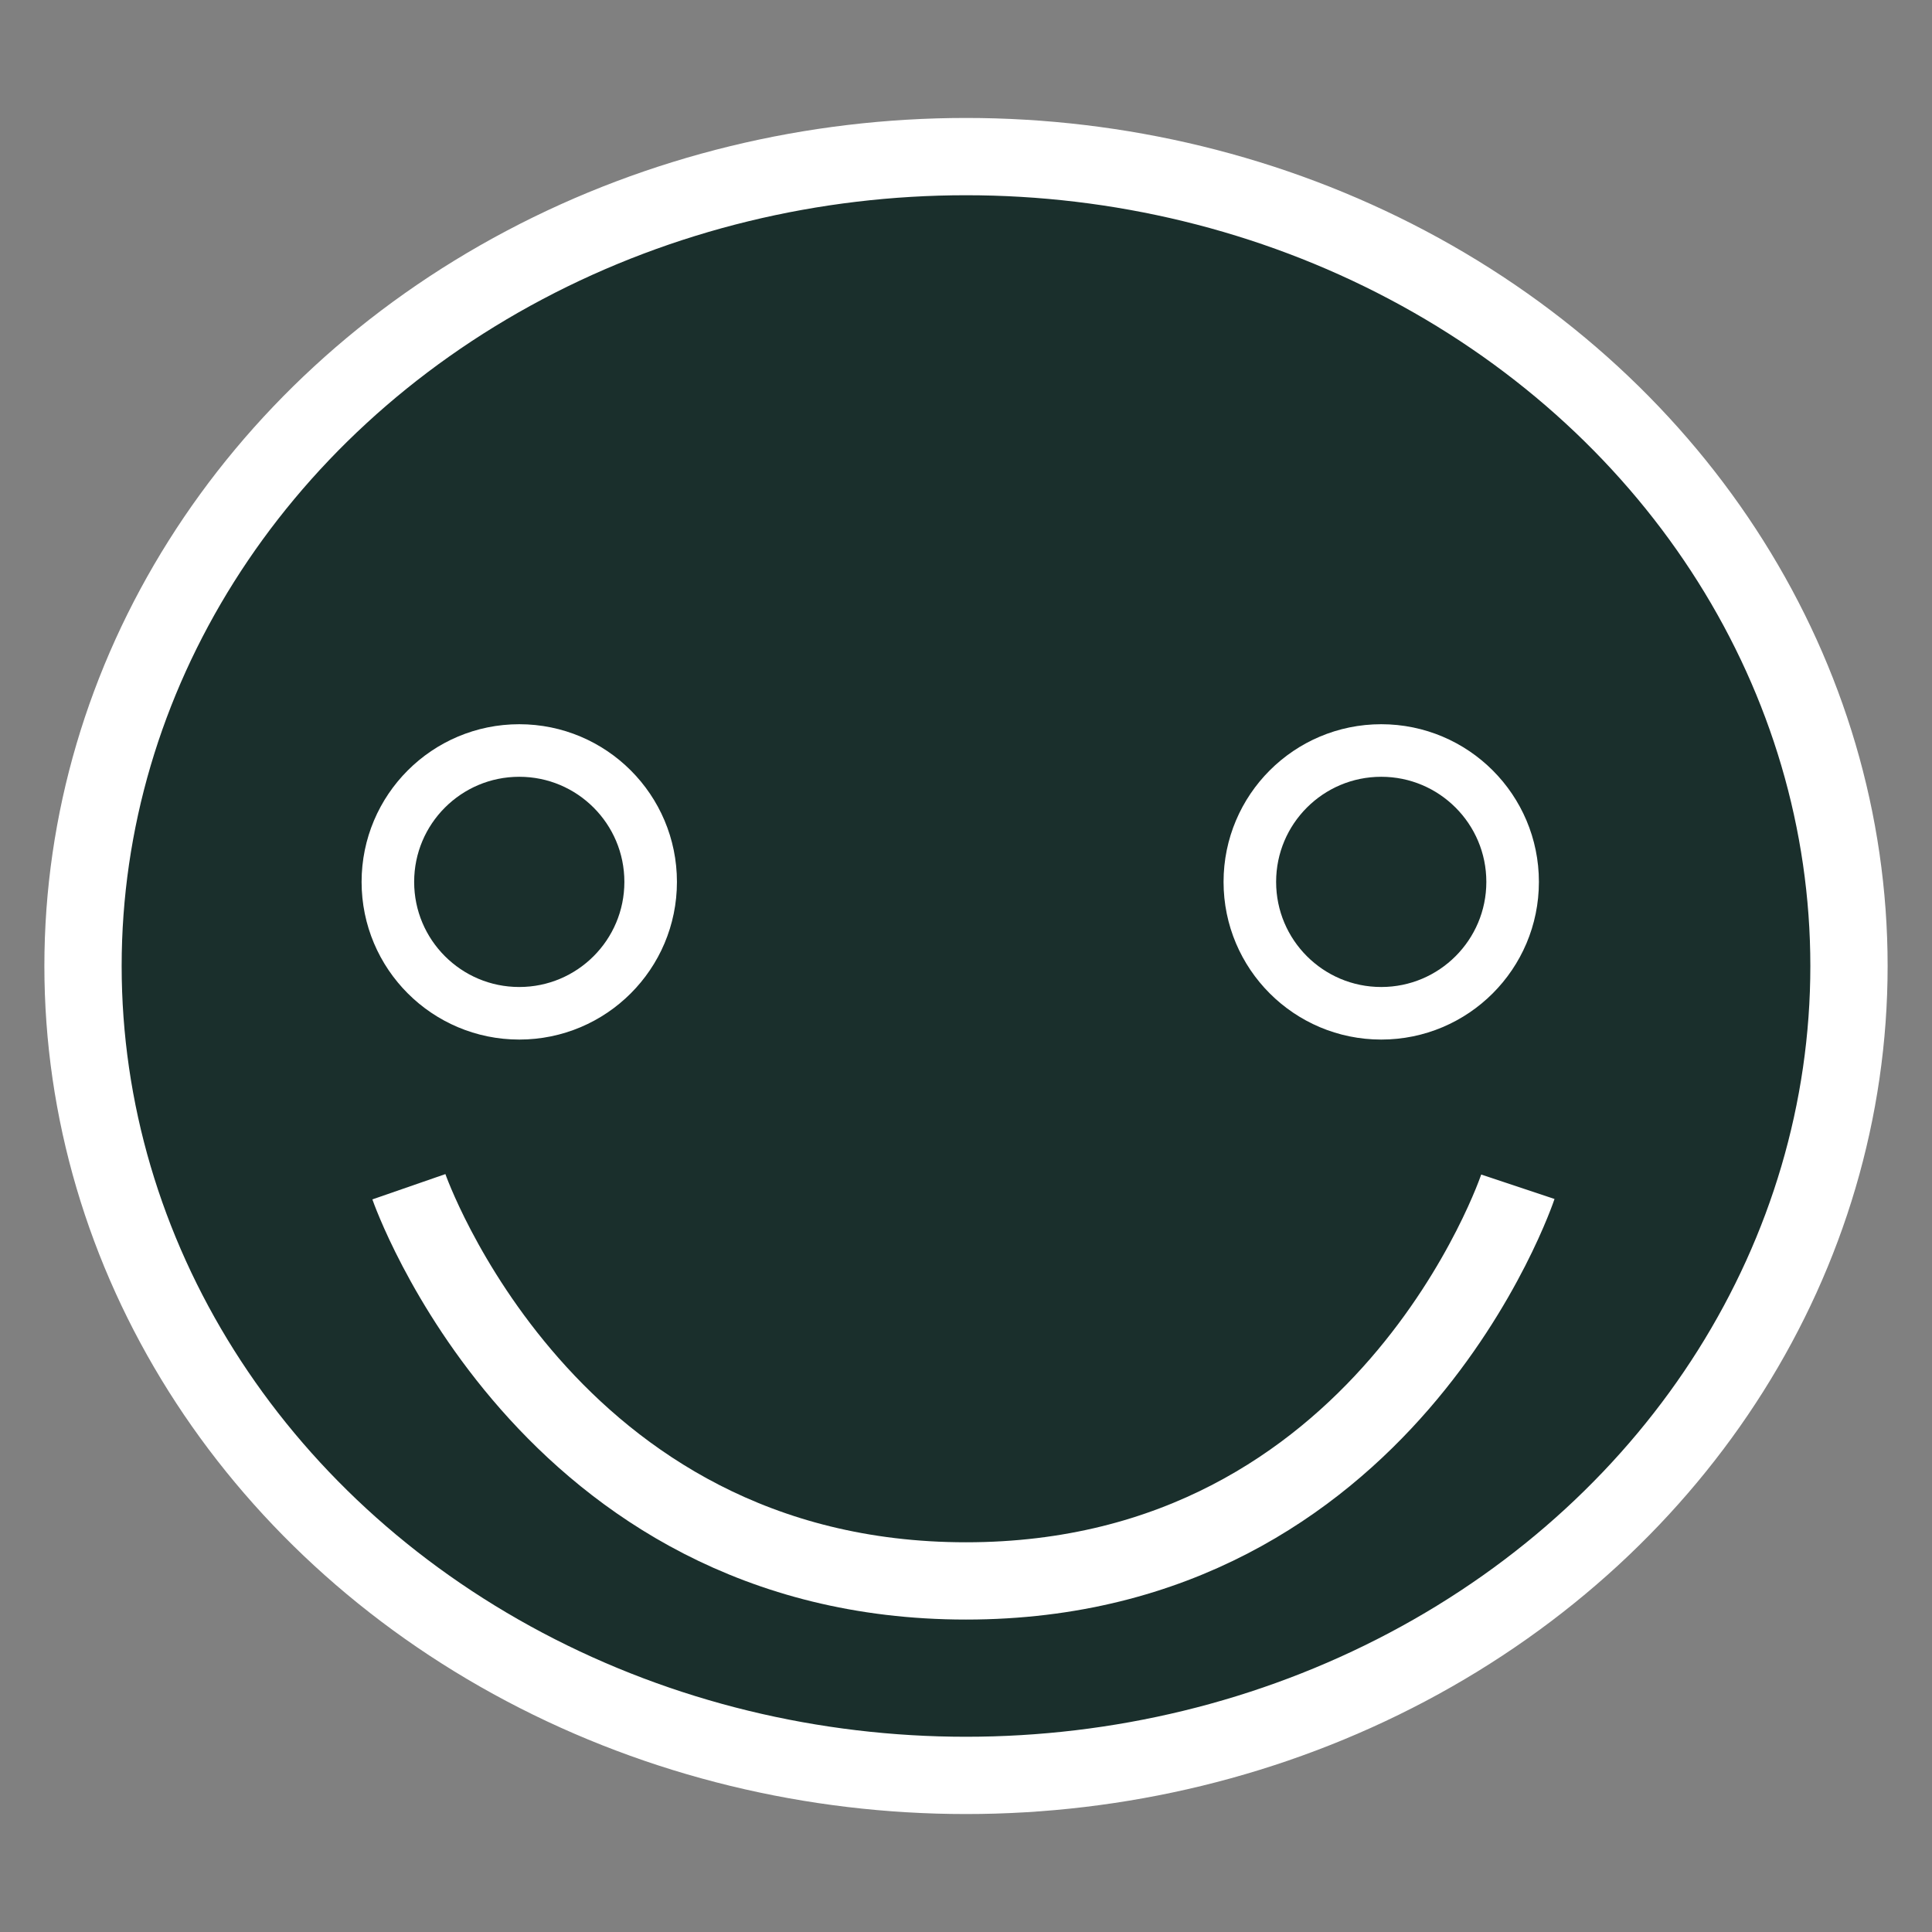 <?xml version="1.0" encoding="UTF-8"?>
<svg id="Layer_1" xmlns="http://www.w3.org/2000/svg" width="512" height="512" viewBox="0 0 512 512">
  <rect x="0" y="0" width="512" height="512" fill="#808080" stroke="none"/>
  <ellipse cx="256" cy="256" rx="234" ry="214.5" fill="#1a2f2c" stroke="#fff" stroke-miterlimit="14" stroke-width="20.48"/>
  <circle id="left" cx="137.61" cy="233.71" r="34.82" fill="#1a2f2c" stroke="#fff" stroke-width="13.93"/>
  <circle id="right" cx="366.04" cy="233.71" r="34.82" fill="#1a2f2c" stroke="#fff" stroke-width="13.93"/>
  <path d="M108.36,314.5s36.21,104.46,147.64,104.46,146.25-104.46,146.25-104.46" fill="#1a2f2c" stroke="#fff" stroke-miterlimit="14" stroke-width="20.48"/>
</svg>